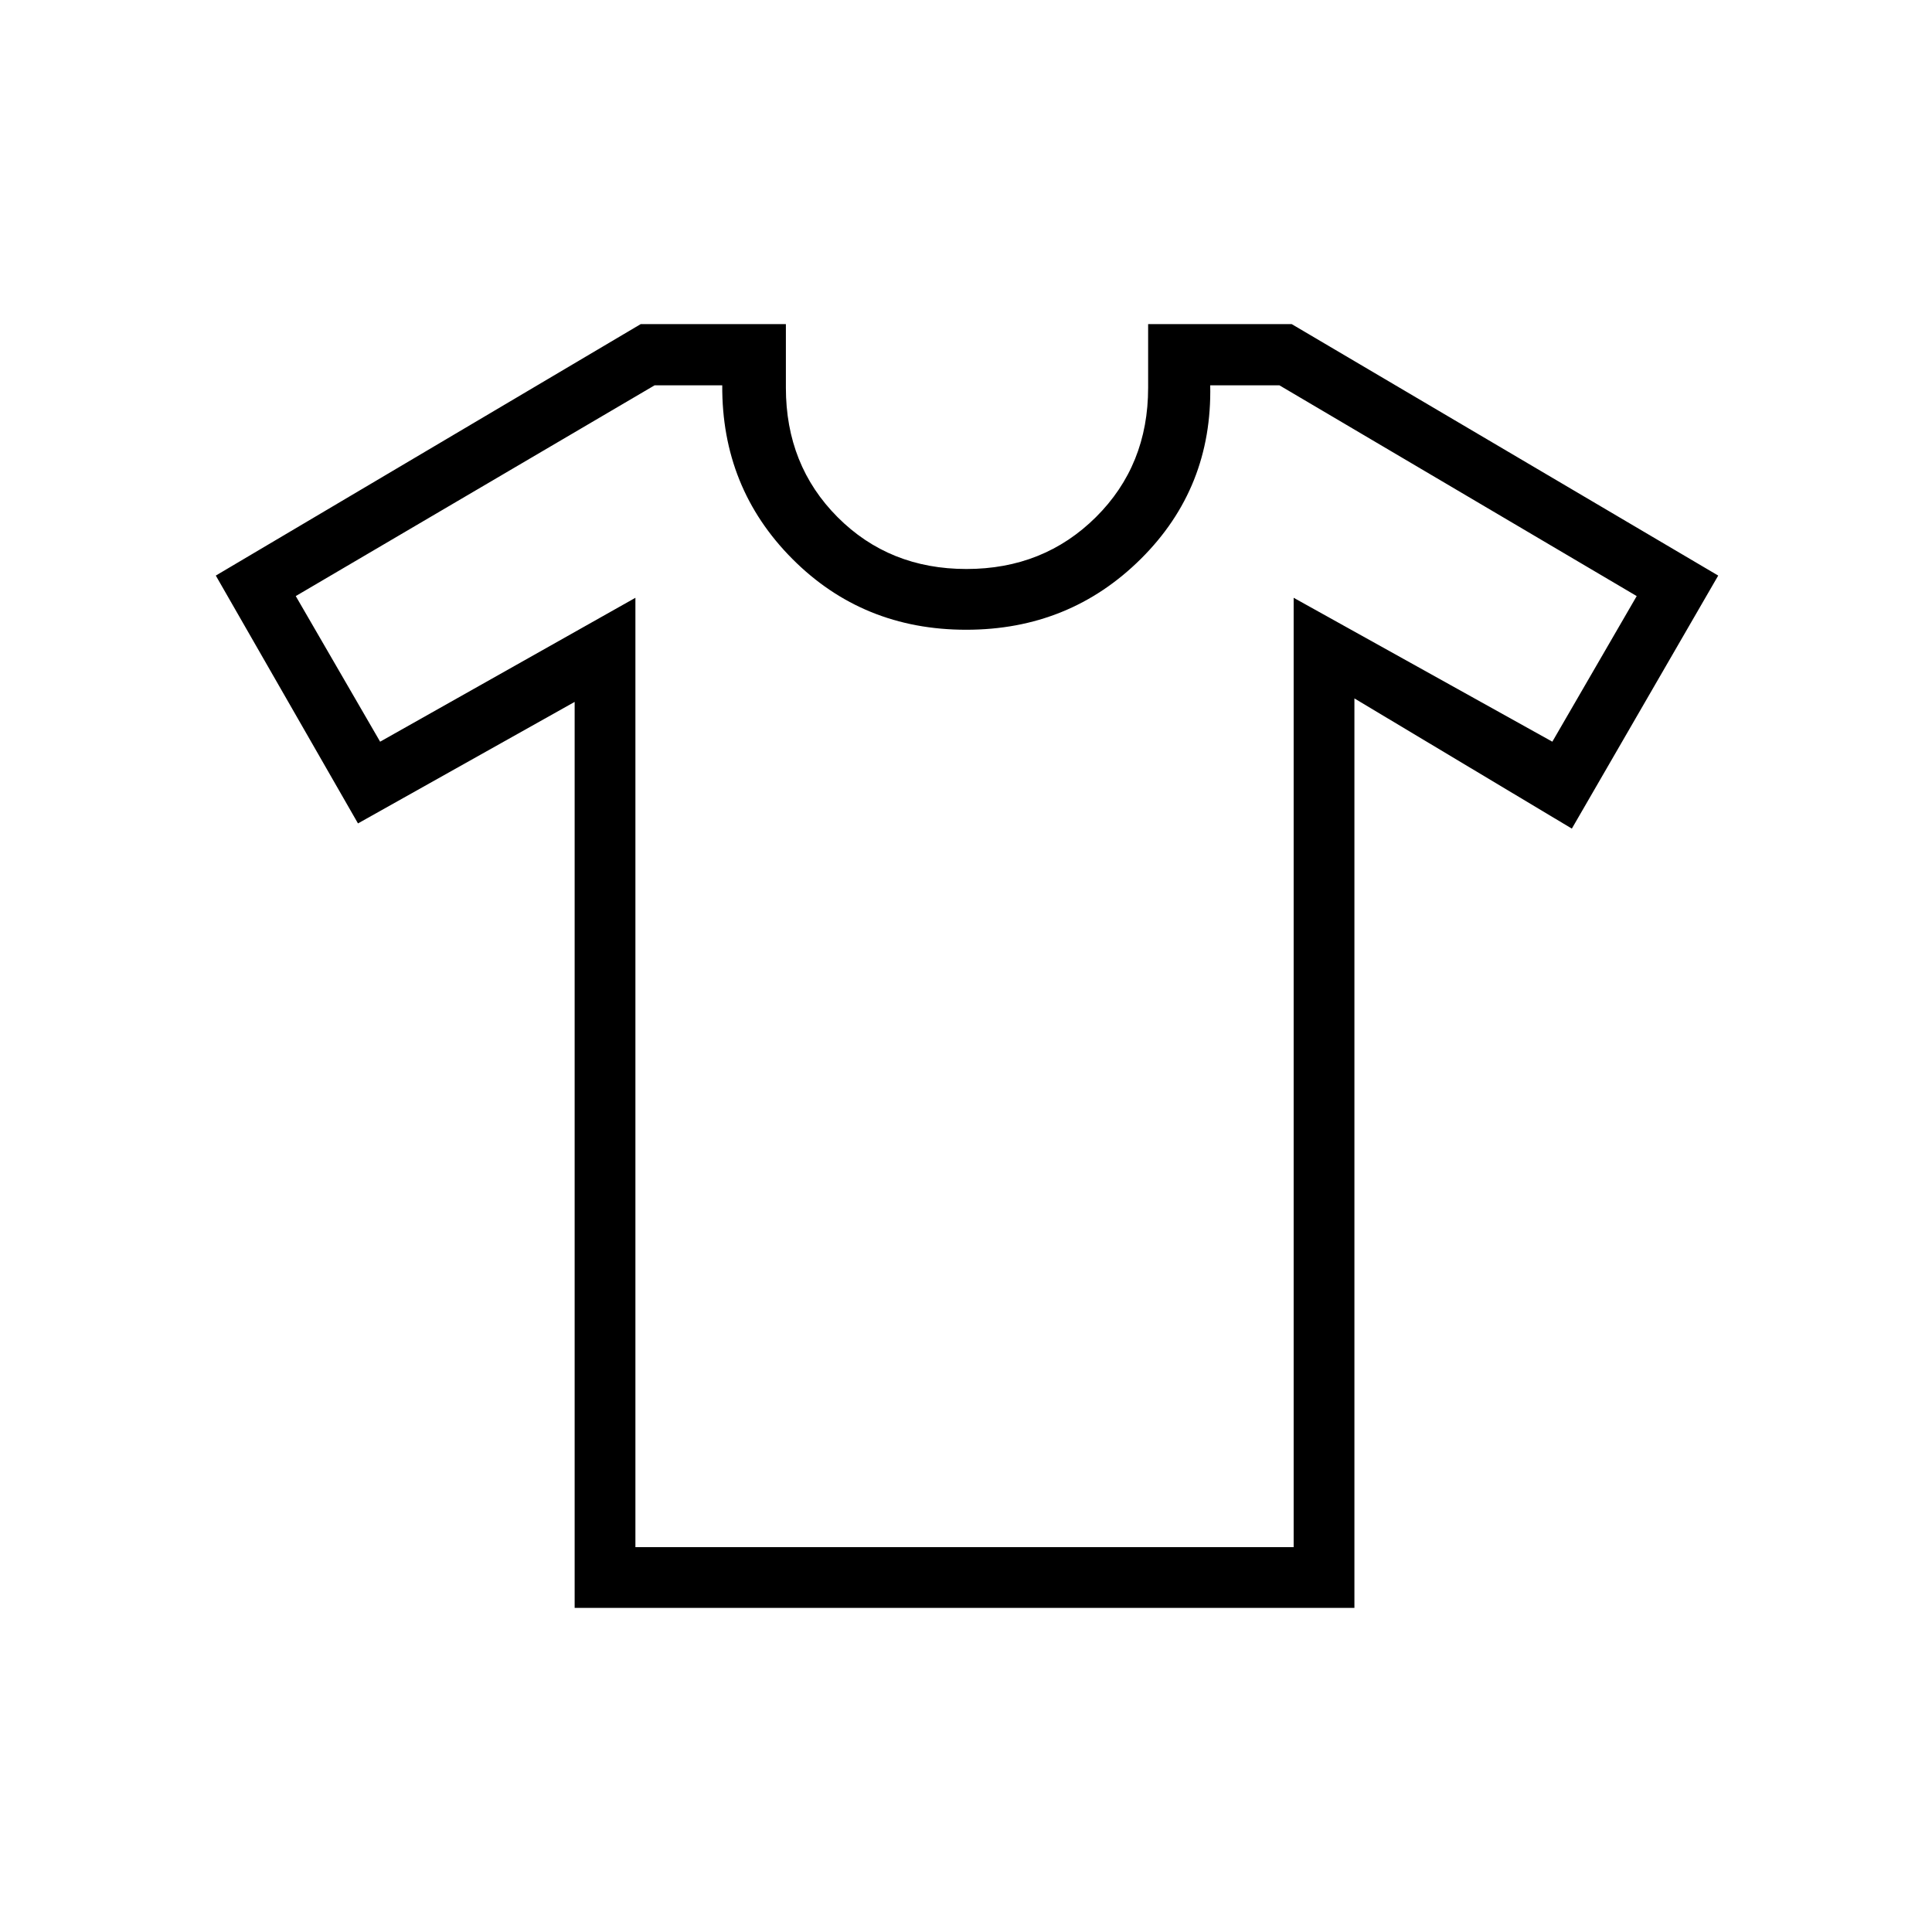 <svg xmlns="http://www.w3.org/2000/svg" height="48" viewBox="0 -960 960 960" width="48"><path d="m285.54-611.23-107.66 60.38L107.23-674l211.15-124.96h72.12v31.66q0 38.49 25.68 64.26 25.69 25.77 64.05 25.77 38.37 0 64.32-25.77 25.95-25.77 25.95-64.26v-31.66h71.32L853.77-674l-72.73 125.73L673-612.96v451.92H285.54v-450.19Zm30.19-51.73v471.73h327.08v-471.73l128.54 71.5 41.92-72.35-177.54-104.73h-34.38q1.07 50.92-34.41 86.19-35.49 35.27-86.85 35.27-51.36 0-86.44-35.27-35.07-35.27-34.77-86.19h-33.61L146.96-663.81l41.92 72.35 126.85-71.5ZM480.23-480Z"/></svg>